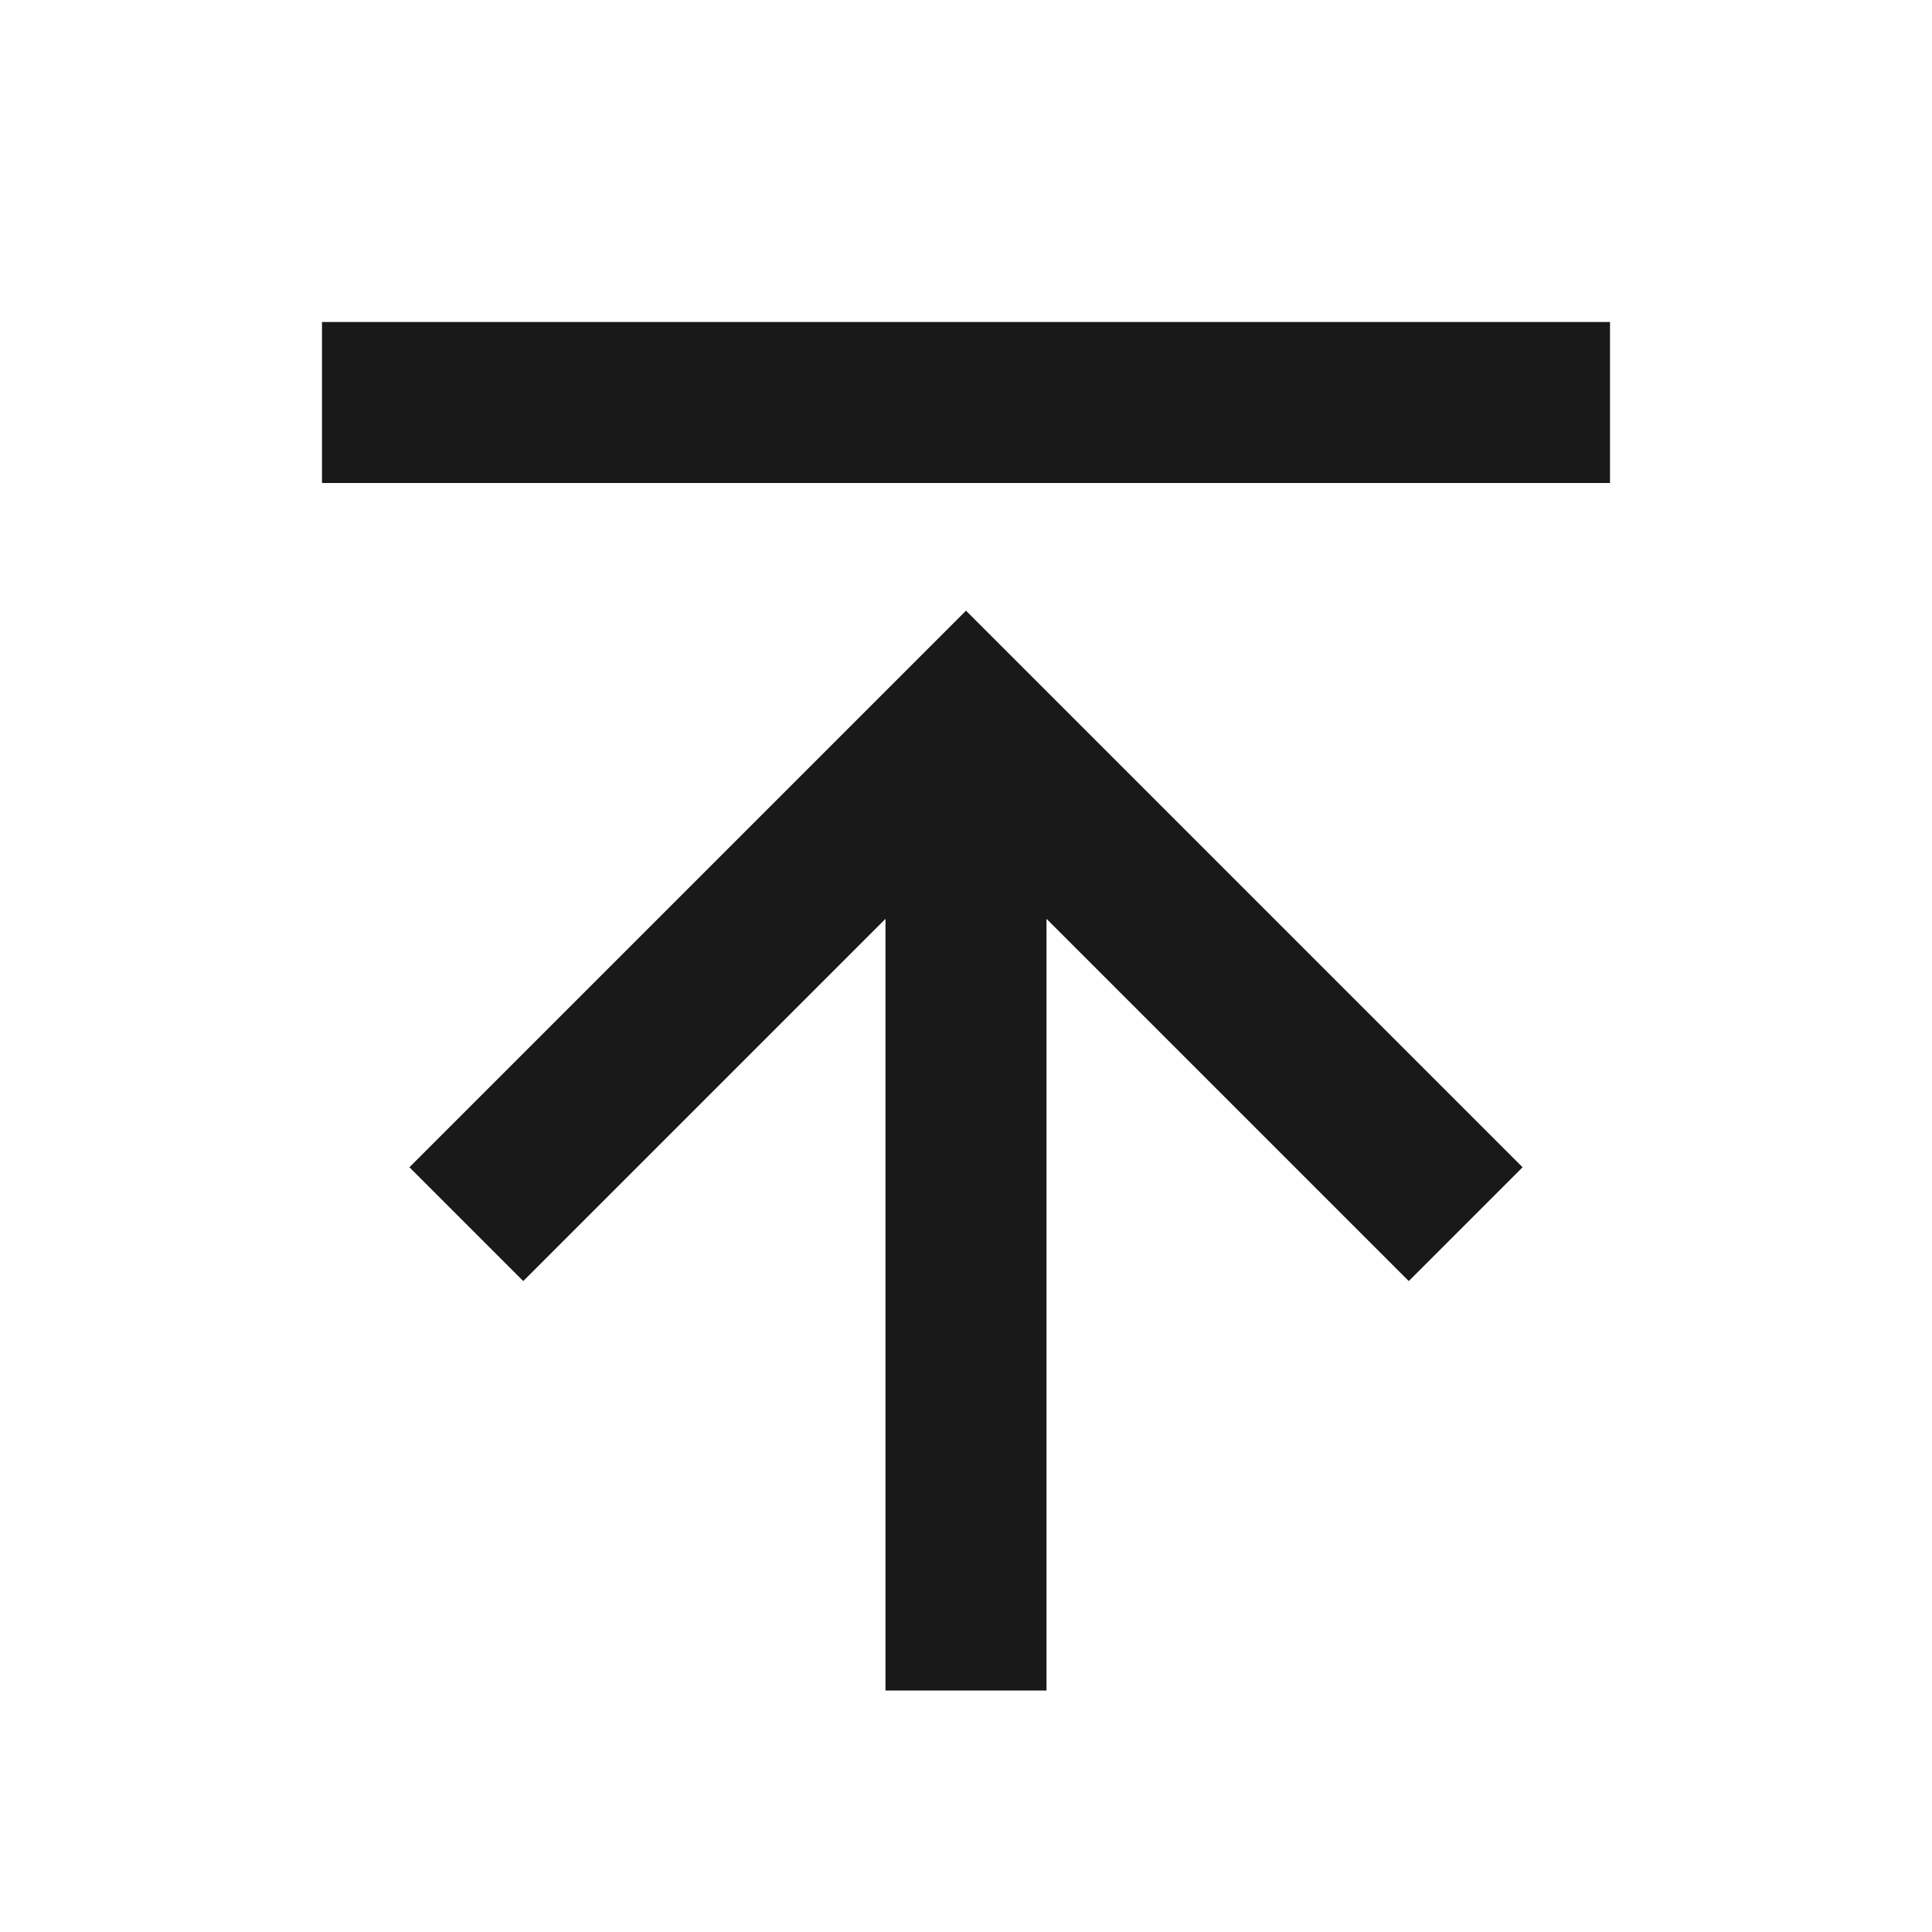 <svg width="24" height="24" viewBox="0 0 24 24" fill="none" xmlns="http://www.w3.org/2000/svg">
<path d="M4 4H20V6H4V4ZM12 7.586L18.914 14.5L17.5 15.914L13 11.414V21H11V11.414L6.5 15.914L5.086 14.5L12 7.586Z" fill="black" fill-opacity="0.9" style="fill:black;fill-opacity:0.9;"/>
</svg>
